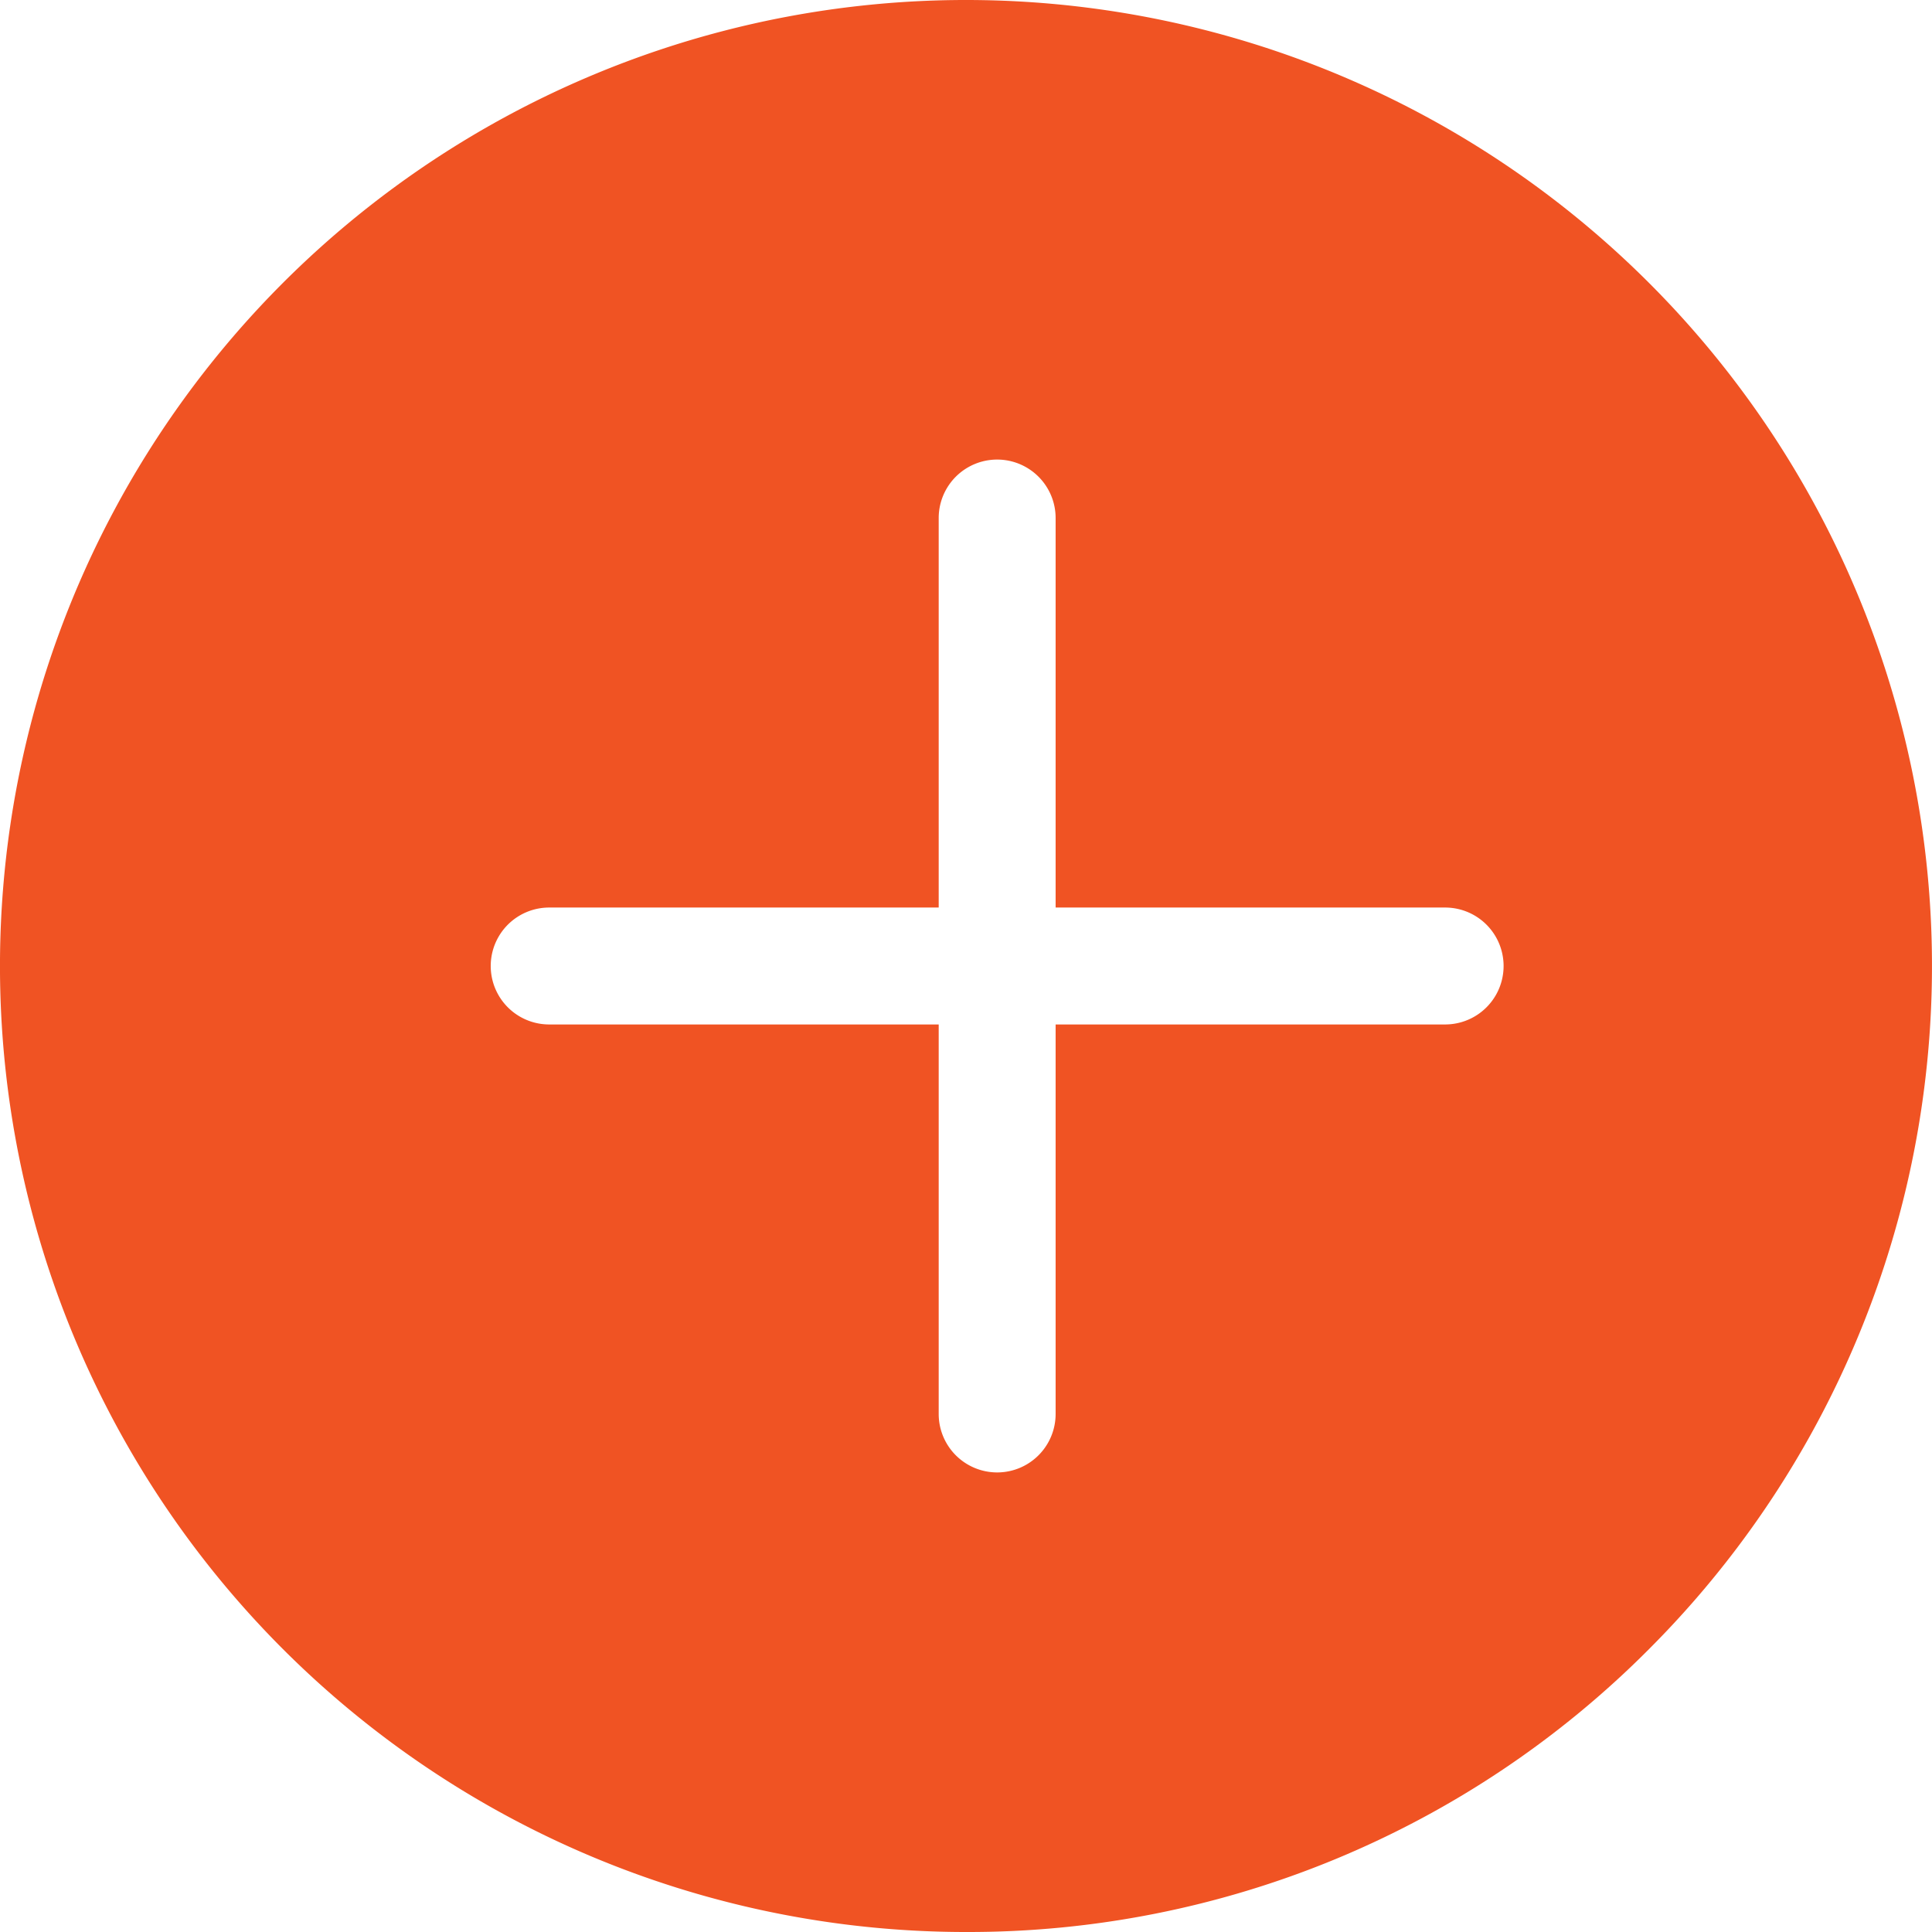 <svg xmlns="http://www.w3.org/2000/svg" width="31" height="31" viewBox="0 0 31 31">
  <path id="Subtraction_1" data-name="Subtraction 1" d="M1134.5,415a15.5,15.5,0,1,1,10.96-4.54A15.4,15.4,0,0,1,1134.5,415Zm-6.688-16.438a.938.938,0,0,0,0,1.876h6.25v6.25a.938.938,0,1,0,1.876,0v-6.25h6.25a.938.938,0,0,0,0-1.876h-6.25v-6.25a.938.938,0,1,0-1.876,0v6.25Z" transform="translate(-1119 -384)" fill="#f05323"/>
</svg>
